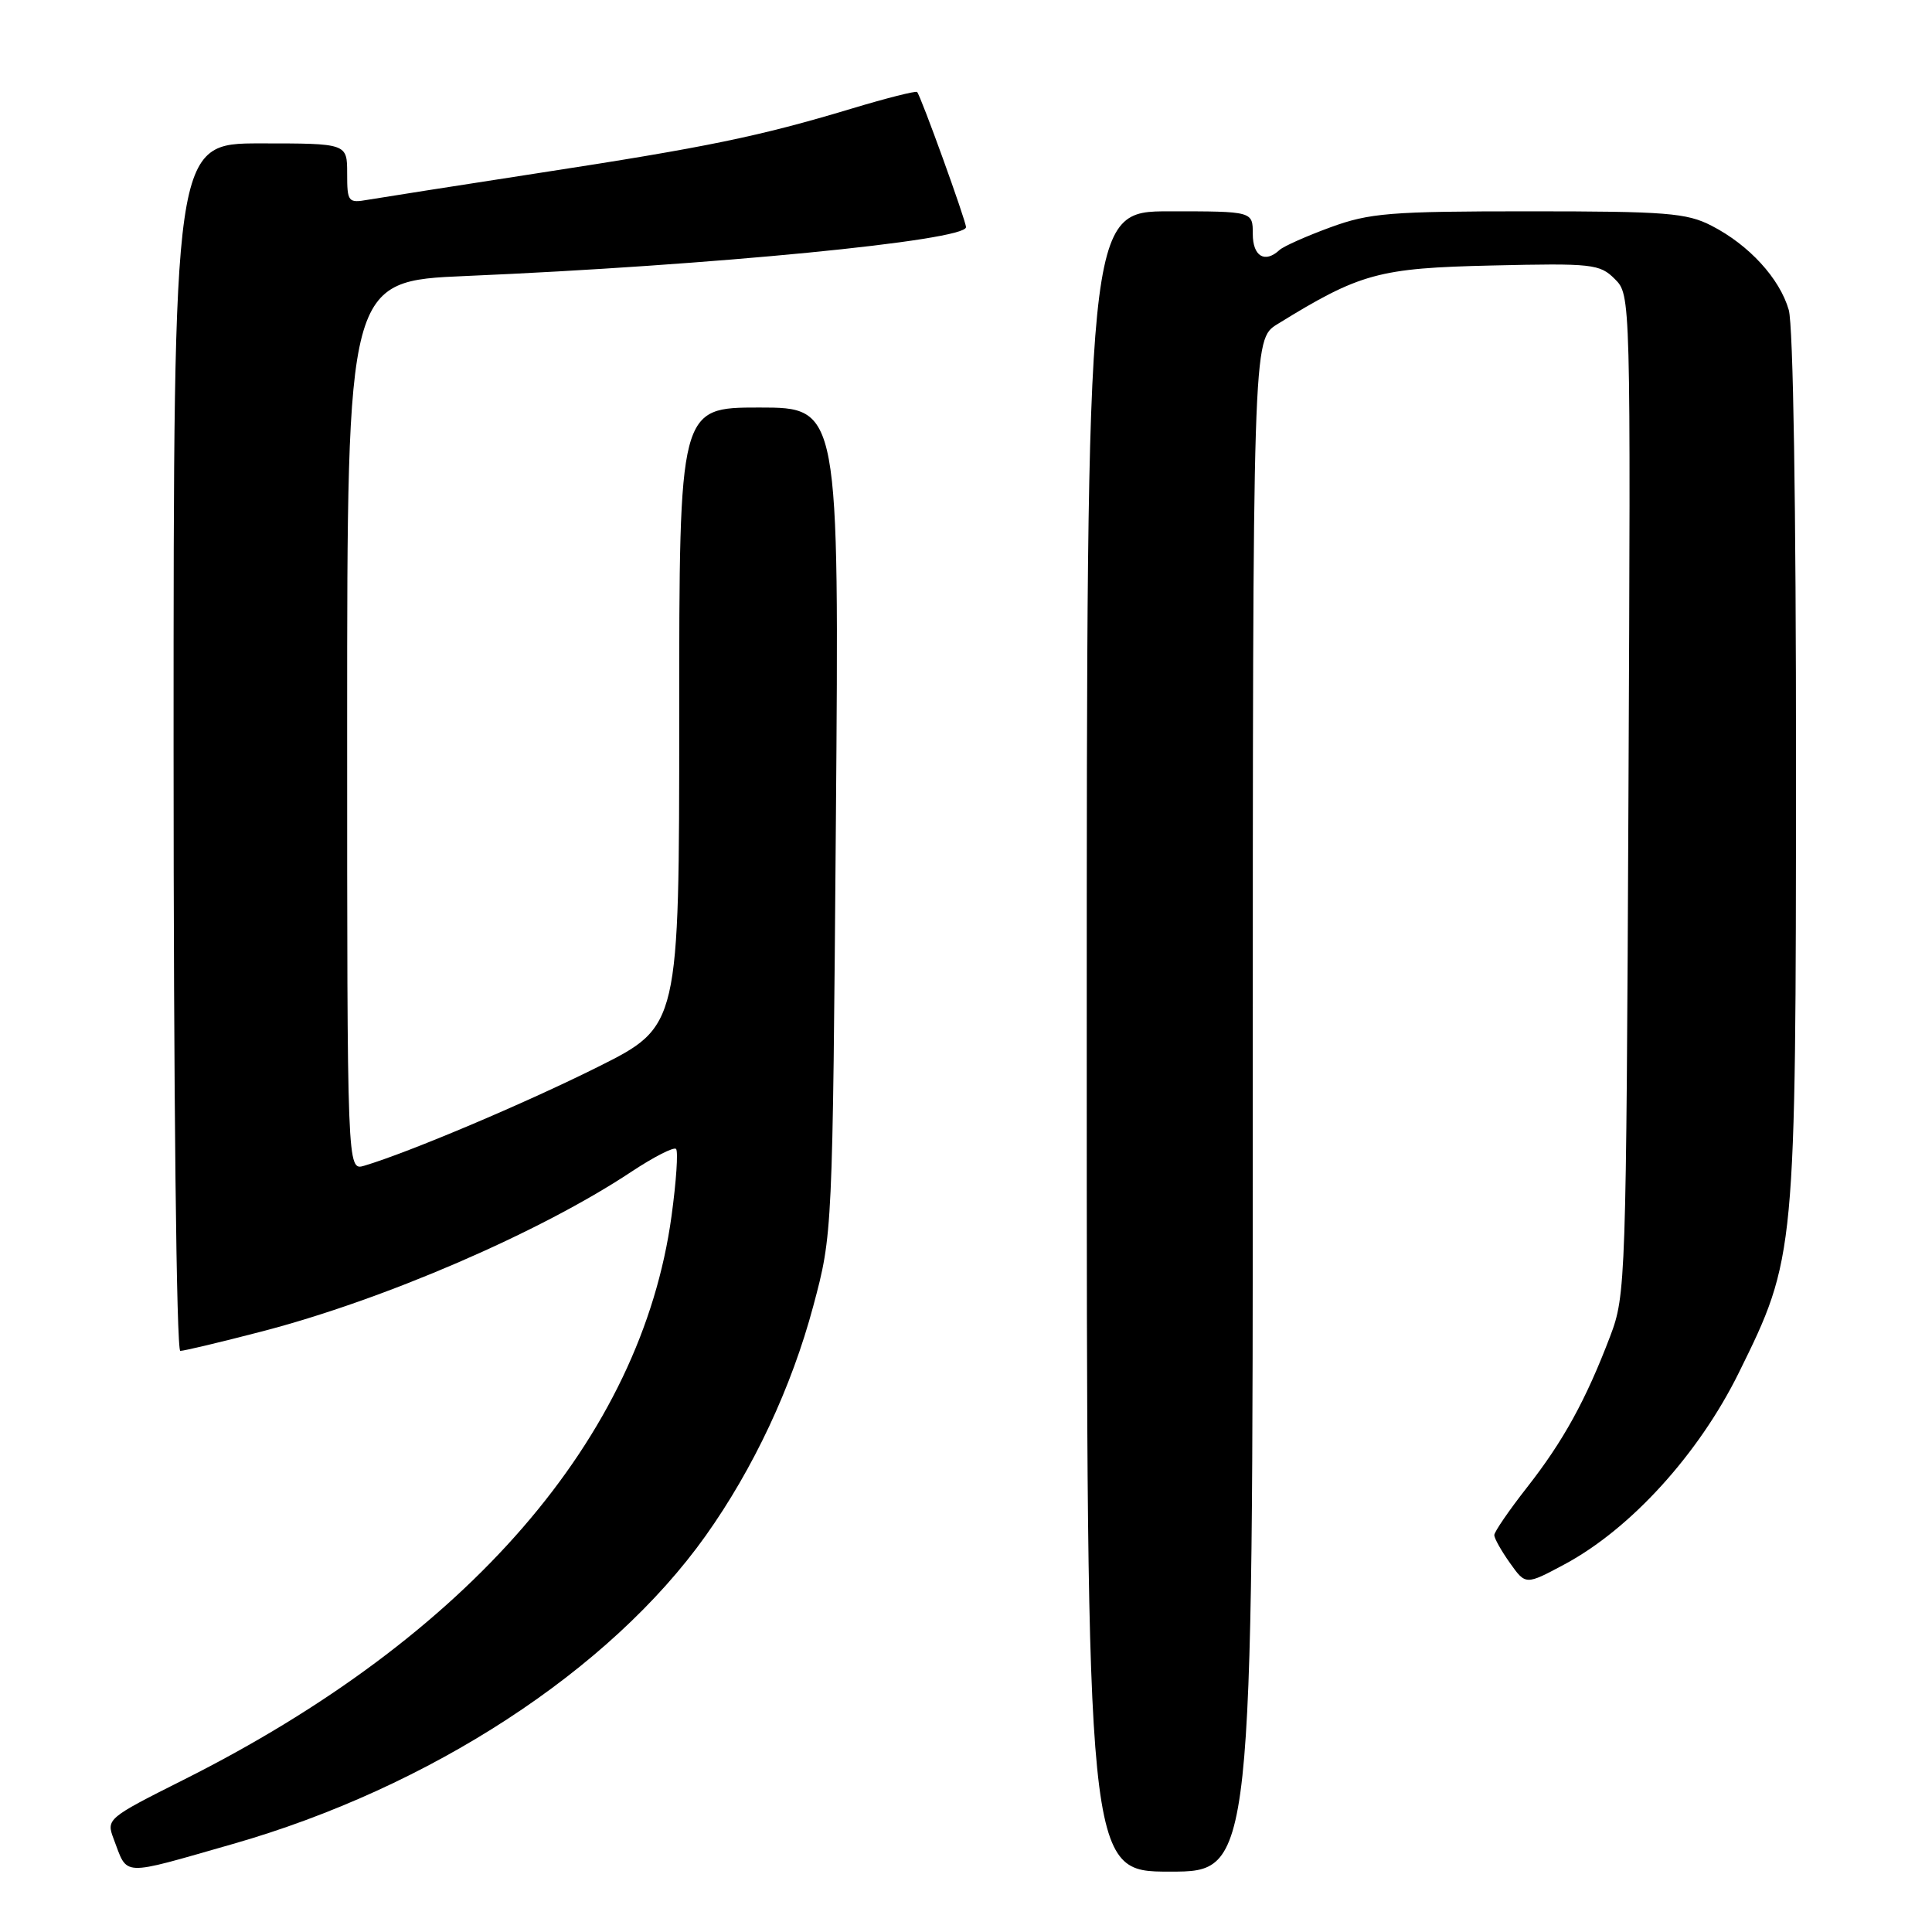 <?xml version="1.0" encoding="UTF-8" standalone="no"?>
<!DOCTYPE svg PUBLIC "-//W3C//DTD SVG 1.1//EN" "http://www.w3.org/Graphics/SVG/1.1/DTD/svg11.dtd" >
<svg xmlns="http://www.w3.org/2000/svg" xmlns:xlink="http://www.w3.org/1999/xlink" version="1.1" viewBox="0 0 256 256">
 <g >
 <path fill="currentColor"
d=" M 30.81 244.35 C 56.95 236.88 80.81 221.33 93.50 203.50 C 99.85 194.57 104.89 183.81 107.76 173.07 C 110.32 163.50 110.32 163.50 110.76 108.75 C 111.20 54.00 111.20 54.00 100.60 54.00 C 90.00 54.00 90.00 54.00 90.00 94.99 C 90.00 135.98 90.00 135.98 79.25 141.36 C 69.56 146.20 54.14 152.72 48.25 154.47 C 46.00 155.13 46.00 155.13 46.00 96.19 C 46.00 37.24 46.00 37.24 61.75 36.57 C 94.25 35.18 128.00 31.88 128.00 30.10 C 128.00 29.27 122.00 12.66 121.52 12.19 C 121.35 12.02 117.45 13.00 112.85 14.39 C 100.59 18.08 93.71 19.50 71.50 22.91 C 60.50 24.61 50.26 26.21 48.75 26.47 C 46.13 26.93 46.00 26.76 46.00 22.98 C 46.00 19.00 46.00 19.00 34.50 19.00 C 23.00 19.00 23.00 19.00 23.00 99.00 C 23.00 145.11 23.38 179.00 23.89 179.00 C 24.38 179.00 29.22 177.85 34.64 176.44 C 50.85 172.24 71.57 163.29 83.65 155.27 C 86.61 153.31 89.28 151.94 89.58 152.24 C 89.88 152.54 89.61 156.55 88.98 161.14 C 84.97 190.46 62.06 216.91 24.27 235.86 C 14.23 240.90 14.07 241.04 15.05 243.64 C 16.98 248.70 15.78 248.64 30.81 244.35 Z  M 166.00 146.49 C 166.00 44.97 166.00 44.97 169.25 42.96 C 180.22 36.19 182.68 35.52 197.68 35.18 C 211.00 34.87 211.98 34.98 213.97 36.97 C 216.08 39.08 216.08 39.08 215.78 105.29 C 215.48 169.87 215.42 171.64 213.36 177.05 C 210.14 185.52 207.14 190.96 202.36 197.06 C 199.96 200.12 198.00 202.98 198.00 203.41 C 198.00 203.84 198.94 205.51 200.08 207.11 C 202.16 210.04 202.16 210.04 207.33 207.27 C 216.07 202.58 225.08 192.68 230.40 181.90 C 237.93 166.65 237.96 166.31 237.98 101.49 C 237.99 67.19 237.61 43.13 237.02 41.07 C 235.82 36.90 231.76 32.46 226.79 29.91 C 223.49 28.21 220.79 28.00 202.58 28.00 C 184.16 28.00 181.49 28.22 176.29 30.12 C 173.10 31.29 170.07 32.64 169.55 33.12 C 167.60 34.93 166.00 33.97 166.00 31.00 C 166.00 28.00 166.00 28.00 155.00 28.00 C 144.00 28.00 144.00 28.00 144.00 138.00 C 144.00 248.00 144.00 248.00 155.00 248.00 C 166.00 248.00 166.00 248.00 166.00 146.49 Z "/>
</g>
</svg>
